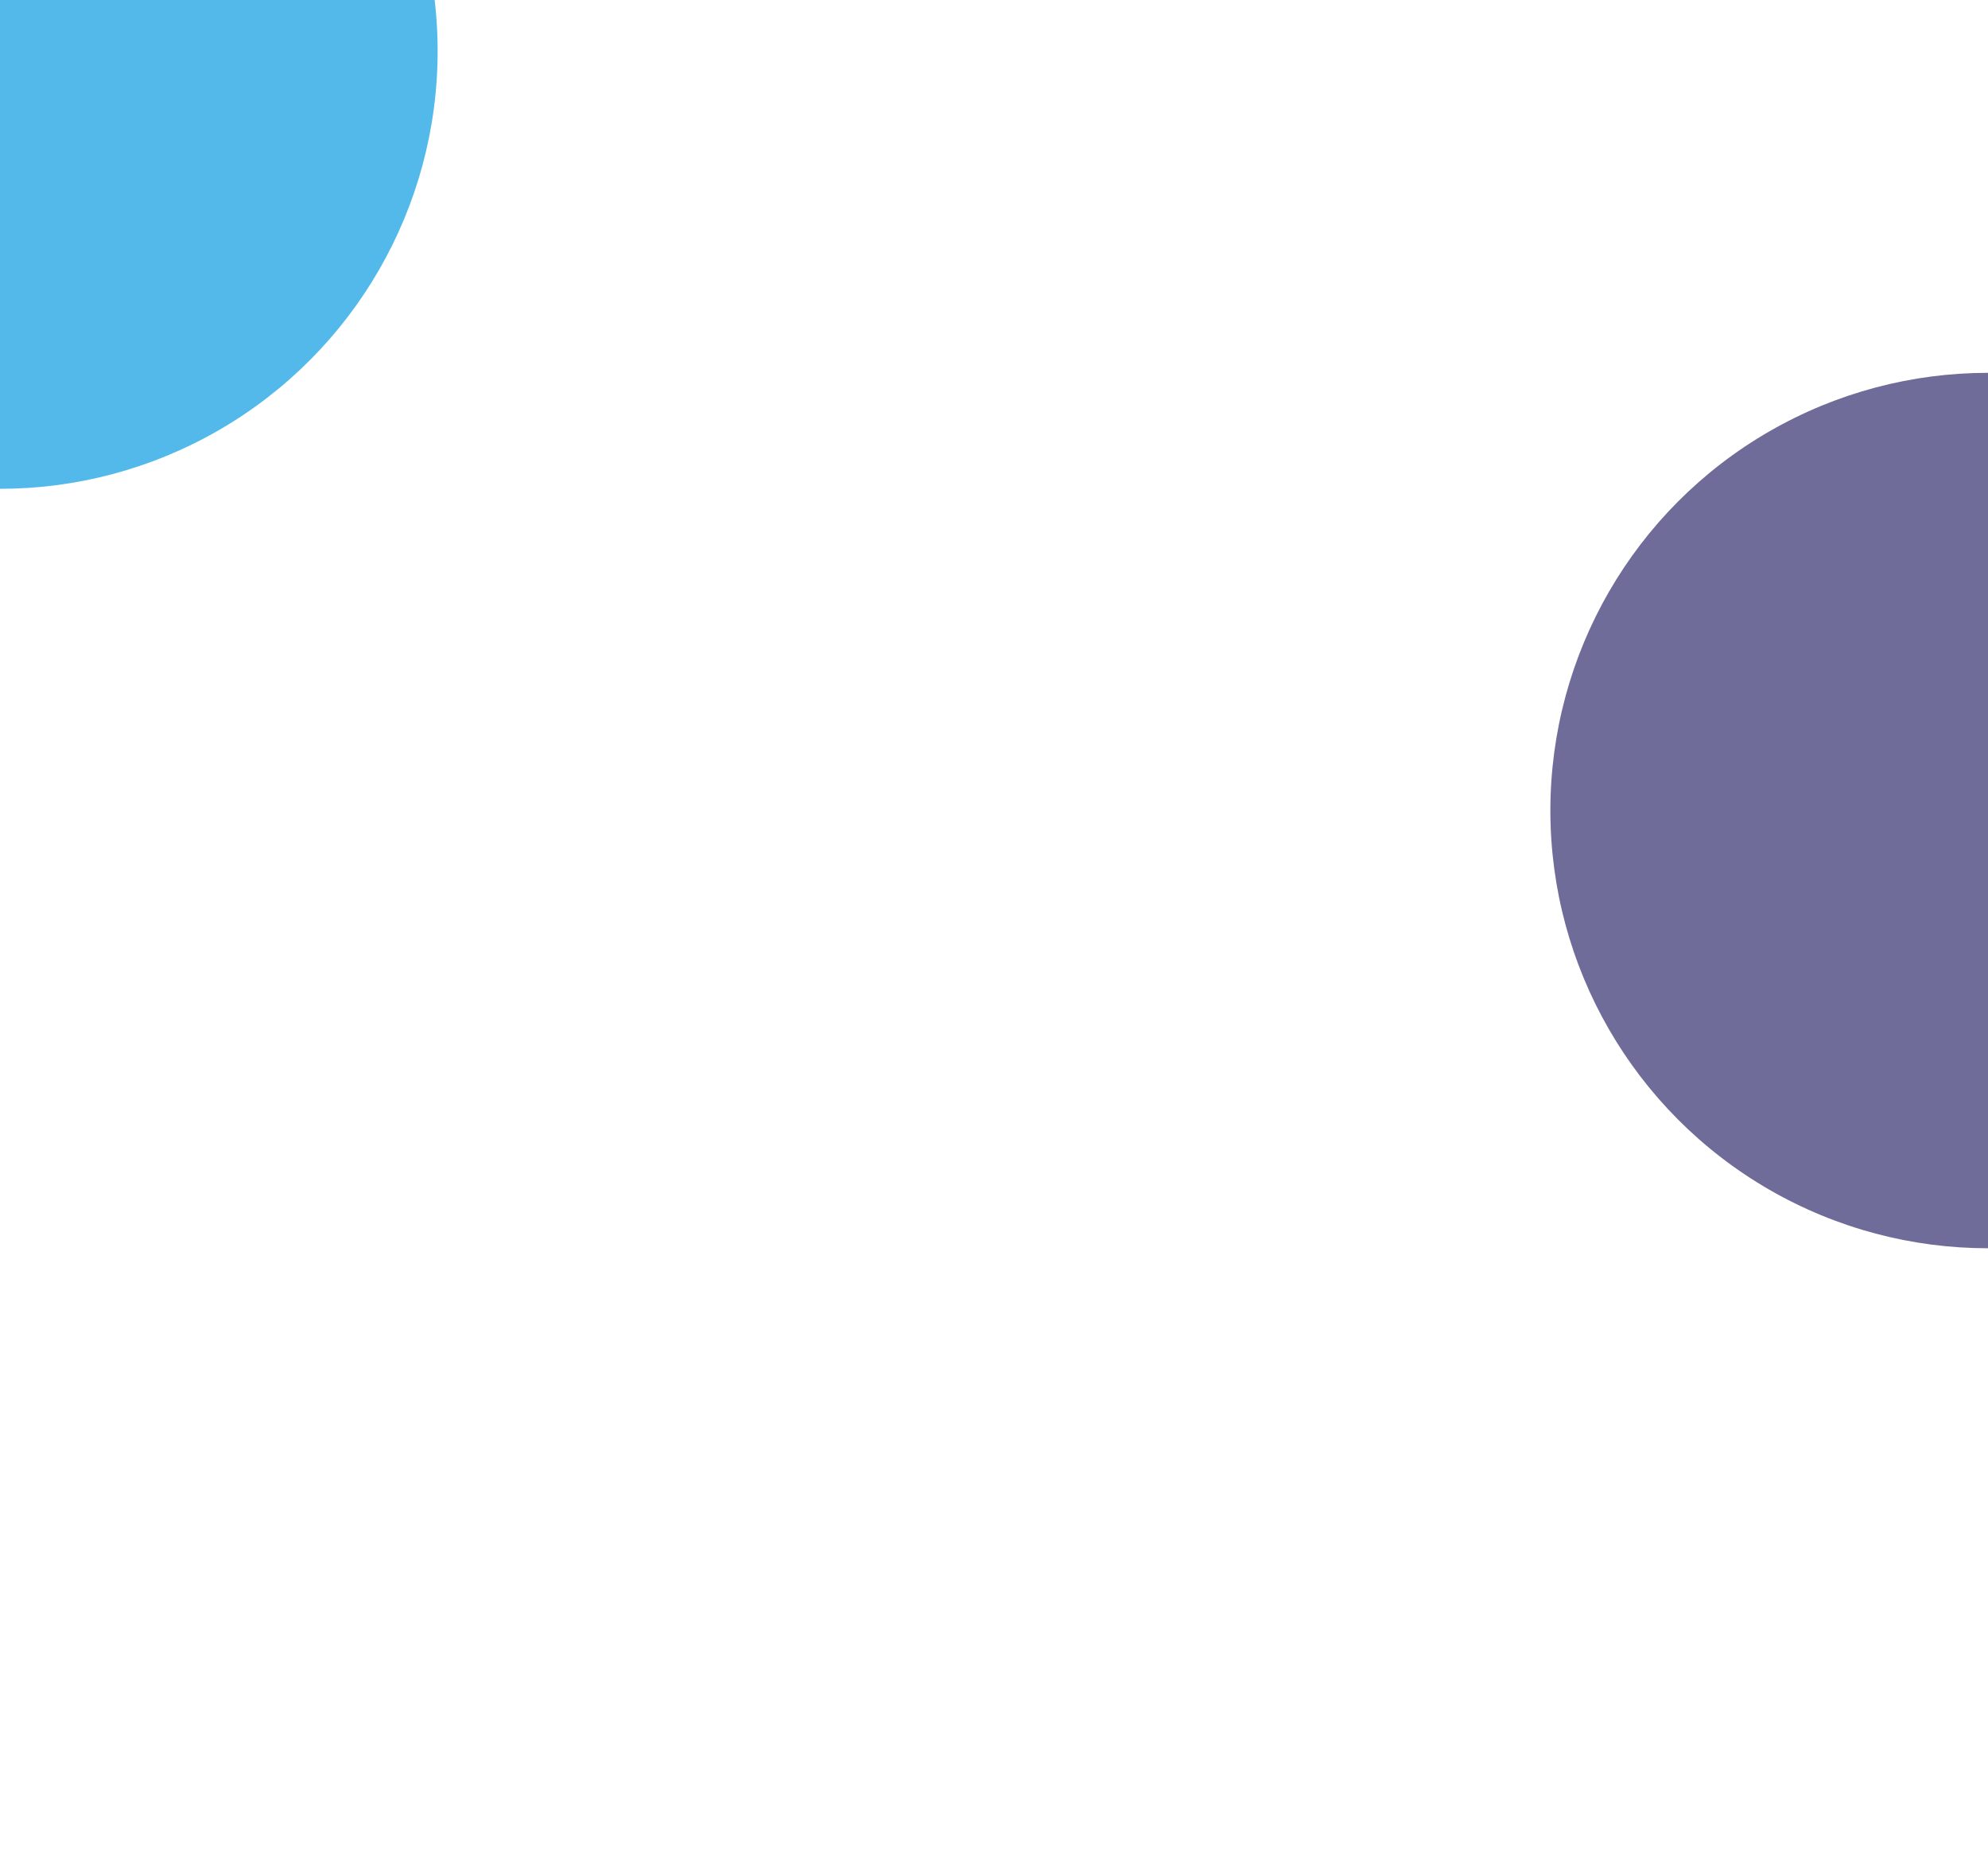 <svg width="1440" height="1340" viewBox="0 0 1440 1340" fill="none" xmlns="http://www.w3.org/2000/svg">
<g clip-path="url(#clip0_1_1301)">
<rect width="1440" height="1340" fill="white"/>
<g filter="url(#filter0_f_1_1301)">
<circle cy="37" r="317" fill="#53B9EA"/>
</g>
<g filter="url(#filter1_f_1_1301)">
<circle cx="1440" cy="587" r="317" fill="#6F6C99"/>
</g>
<g filter="url(#filter2_f_1_1301)">
<circle cx="898" cy="-47" r="317" fill="white"/>
</g>
</g>
<defs>
<filter id="filter0_f_1_1301" x="-1317" y="-1280" width="2634" height="2634" filterUnits="userSpaceOnUse" color-interpolation-filters="sRGB">
<feFlood flood-opacity="0" result="BackgroundImageFix"/>
<feBlend mode="normal" in="SourceGraphic" in2="BackgroundImageFix" result="shape"/>
<feGaussianBlur stdDeviation="500" result="effect1_foregroundBlur_1_1301"/>
</filter>
<filter id="filter1_f_1_1301" x="123" y="-730" width="2634" height="2634" filterUnits="userSpaceOnUse" color-interpolation-filters="sRGB">
<feFlood flood-opacity="0" result="BackgroundImageFix"/>
<feBlend mode="normal" in="SourceGraphic" in2="BackgroundImageFix" result="shape"/>
<feGaussianBlur stdDeviation="500" result="effect1_foregroundBlur_1_1301"/>
</filter>
<filter id="filter2_f_1_1301" x="-419" y="-1364" width="2634" height="2634" filterUnits="userSpaceOnUse" color-interpolation-filters="sRGB">
<feFlood flood-opacity="0" result="BackgroundImageFix"/>
<feBlend mode="normal" in="SourceGraphic" in2="BackgroundImageFix" result="shape"/>
<feGaussianBlur stdDeviation="500" result="effect1_foregroundBlur_1_1301"/>
</filter>
<clipPath id="clip0_1_1301">
<rect width="1440" height="1340" fill="white"/>
</clipPath>
</defs>
</svg>
